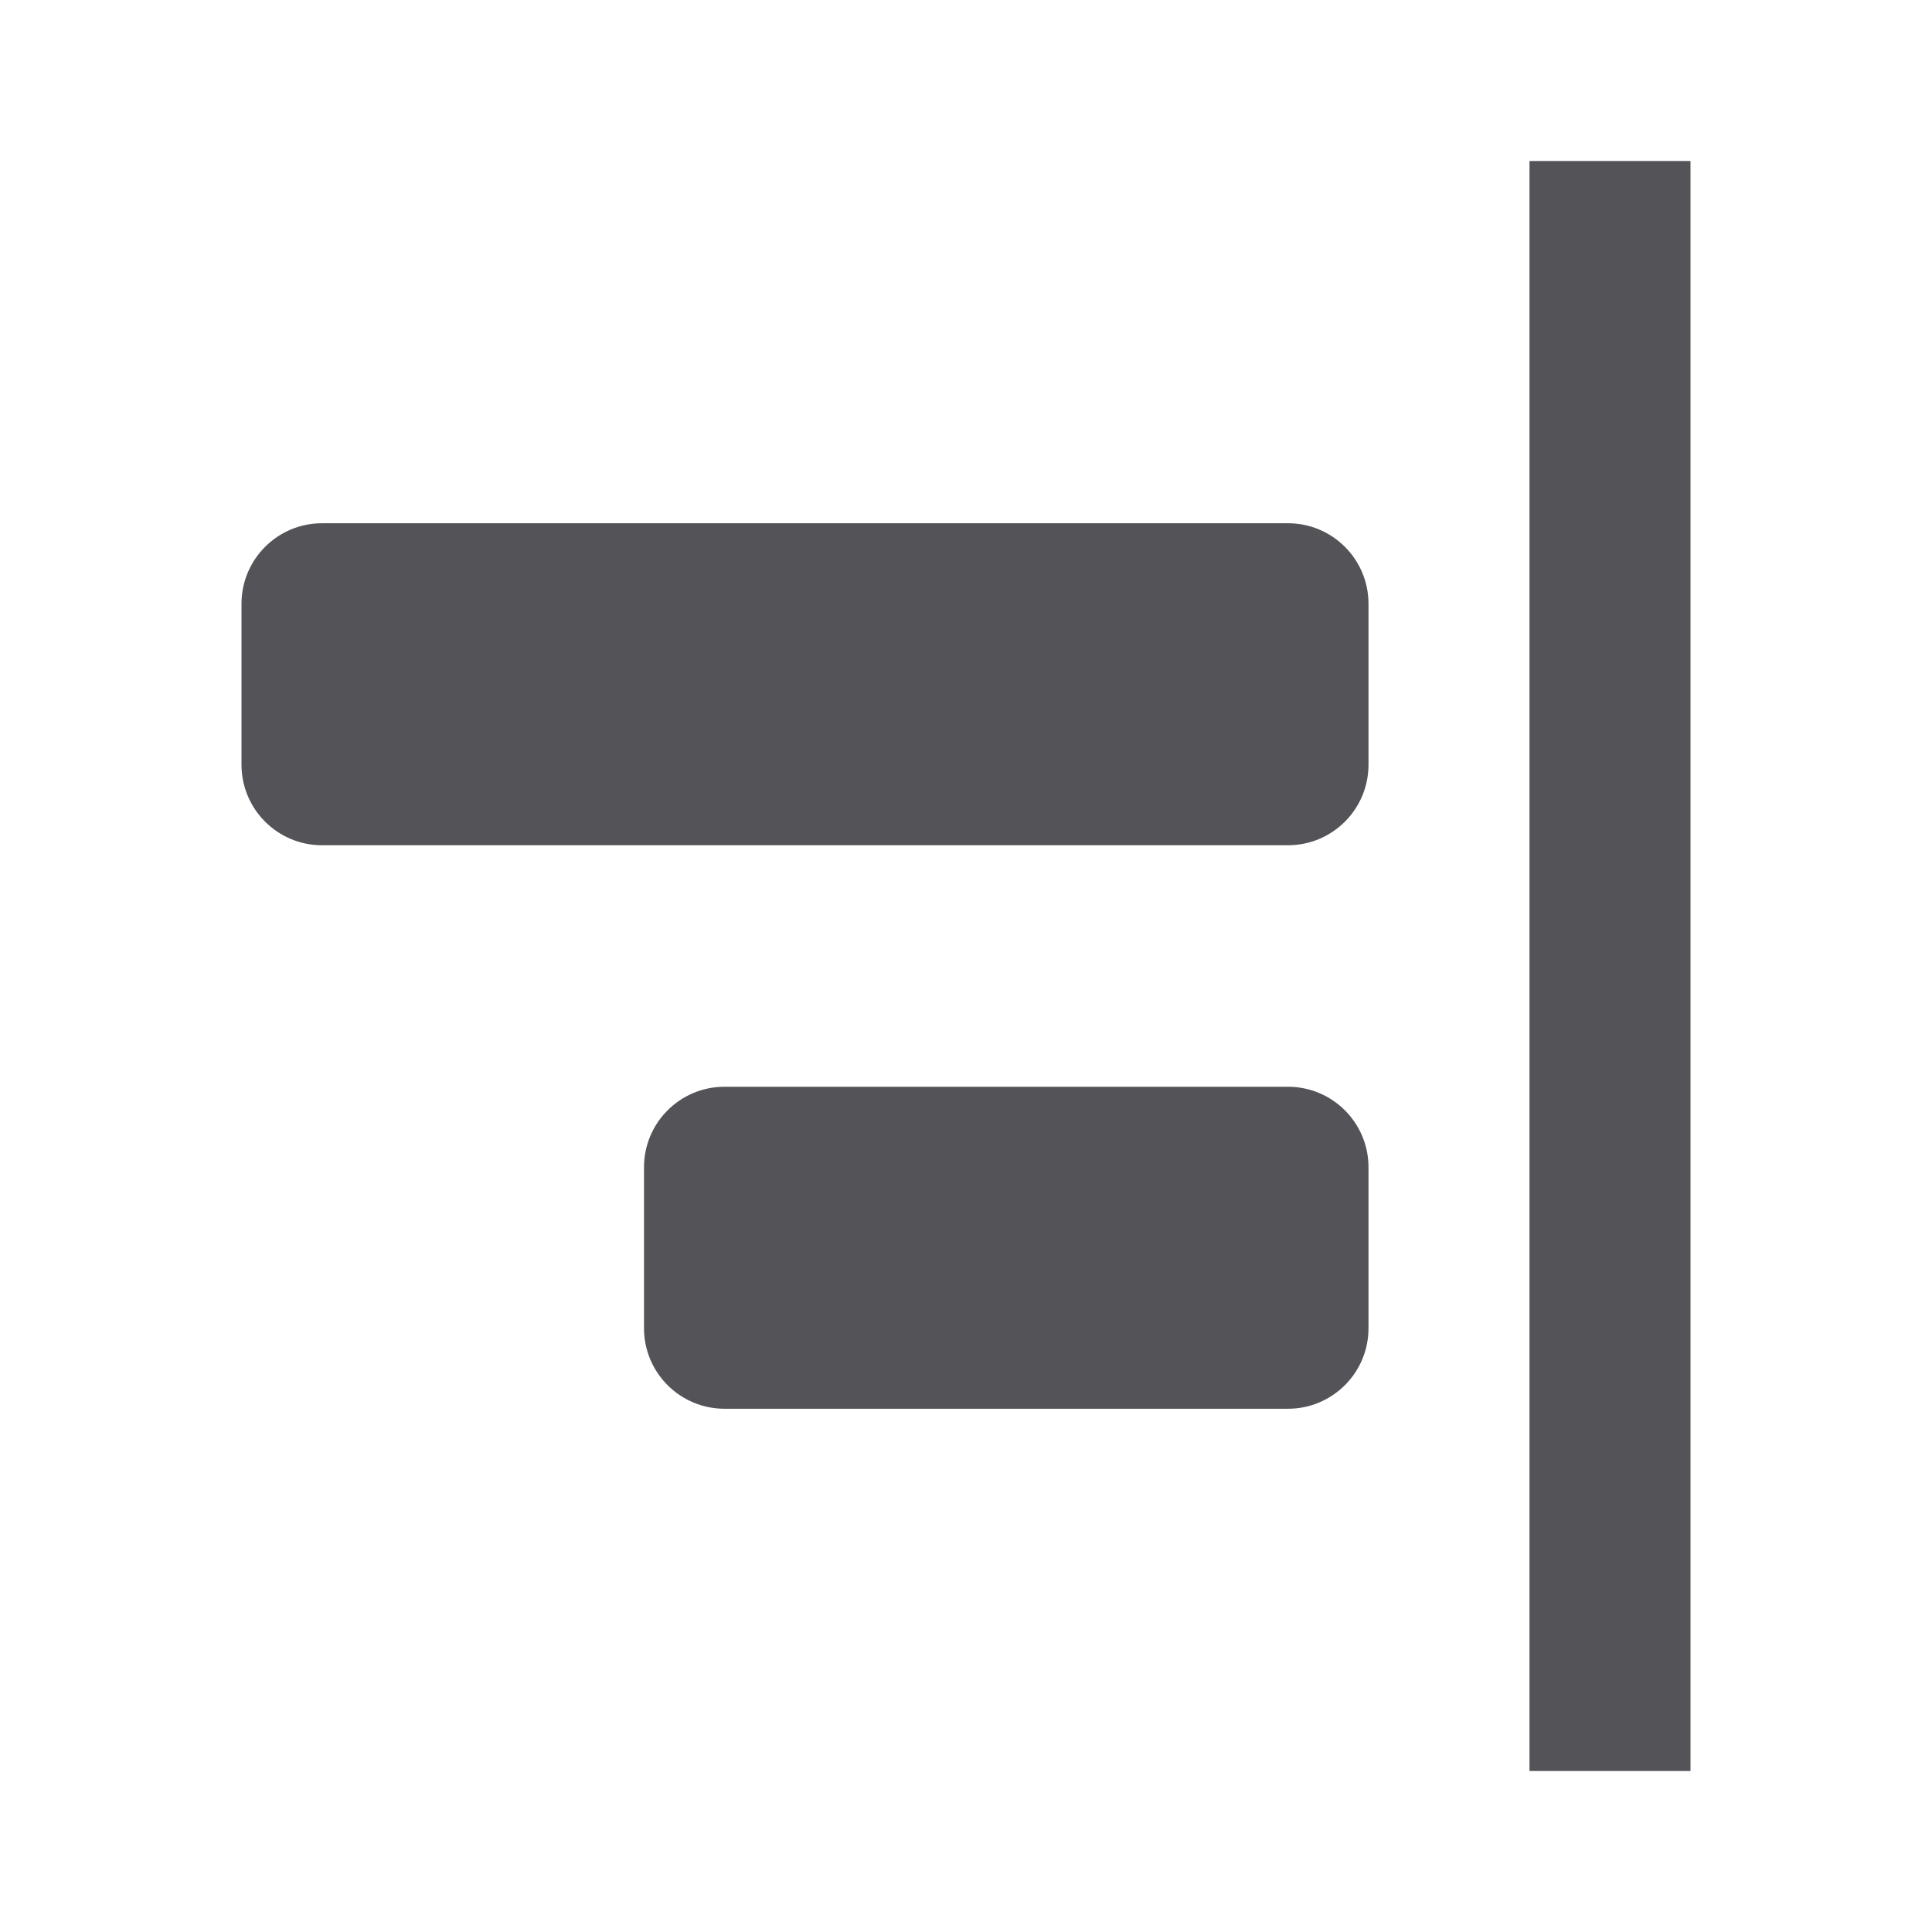 <svg width="24" height="24" viewBox="0 0 24 24" fill="none" xmlns="http://www.w3.org/2000/svg">
<path d="M21 22V2H19V22H21Z" fill="#545458"/>
<path d="M16 6.5C16.552 6.5 17 6.948 17 7.5V9.5C17 10.052 16.552 10.5 16 10.5H4C3.448 10.5 3 10.052 3 9.5V7.5C3 6.948 3.448 6.5 4 6.5H16Z" fill="#545458"/>
<path d="M16 13.5C16.552 13.5 17 13.948 17 14.5V16.5C17 17.052 16.552 17.5 16 17.5H9C8.448 17.5 8 17.052 8 16.5V14.5C8 13.948 8.448 13.5 9 13.5H16Z" fill="#545458"/>
</svg>
